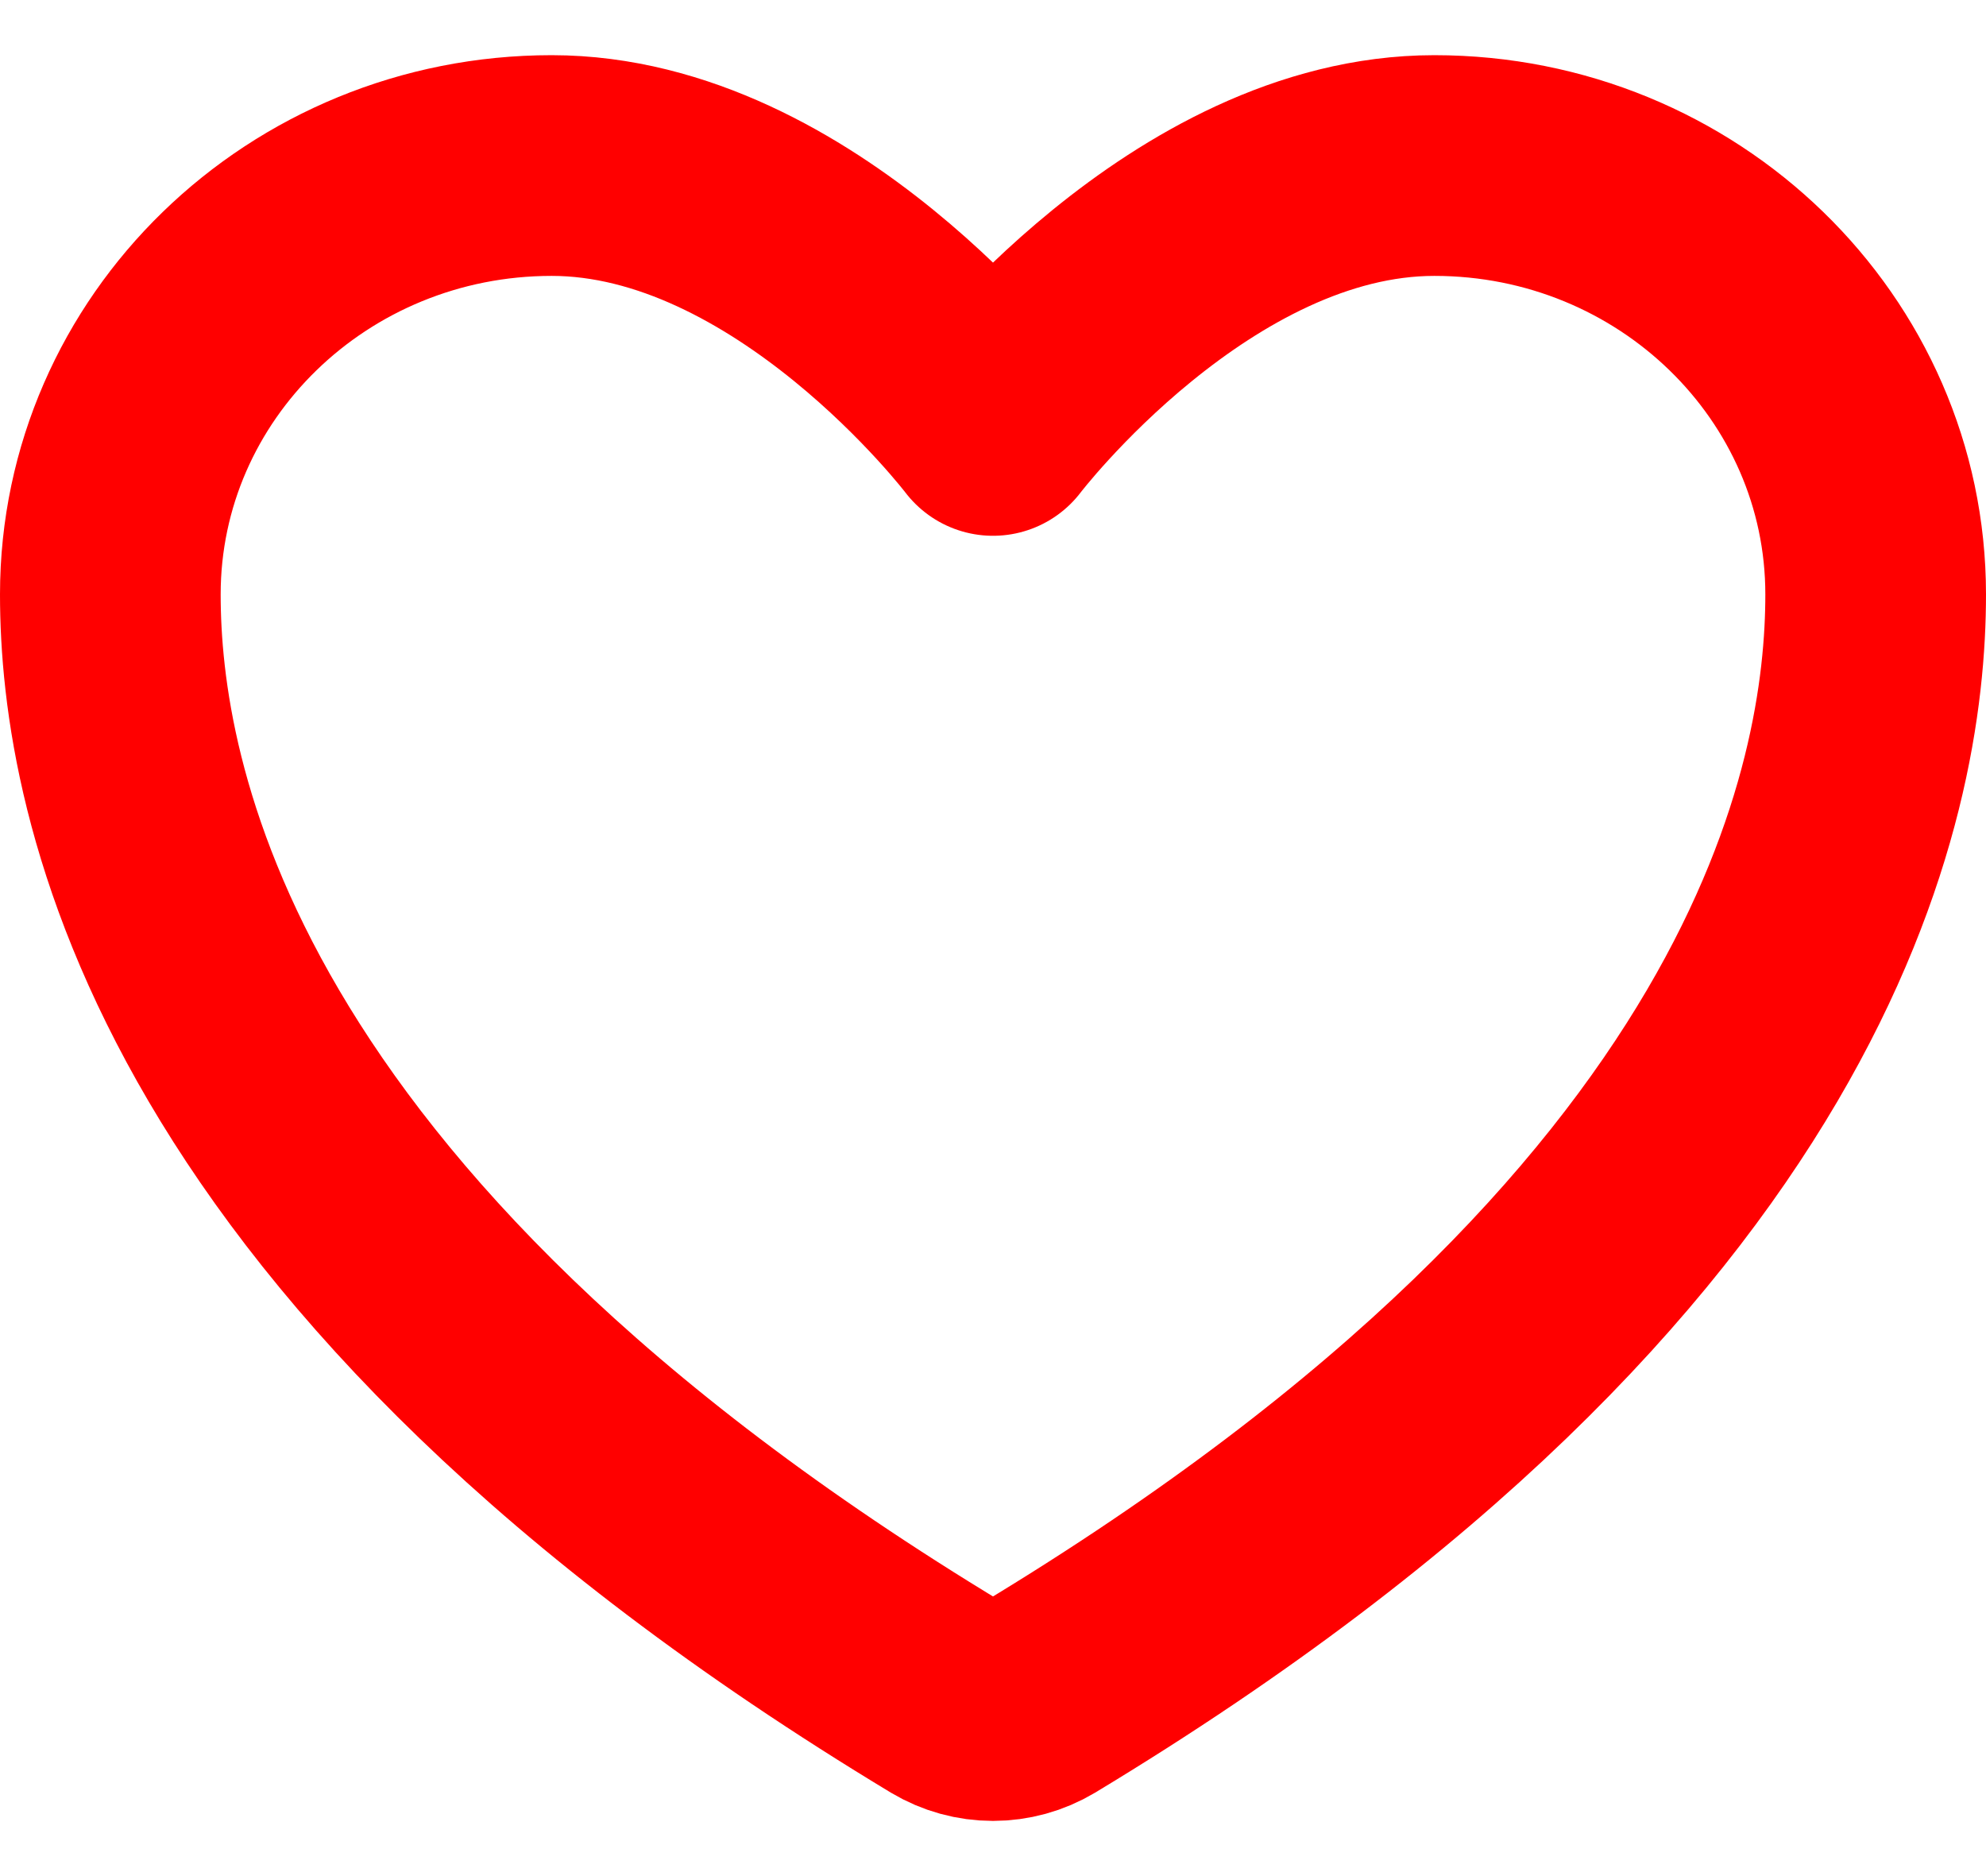 <svg width="18" height="17" viewBox="0 0 18 17" fill="none" xmlns="http://www.w3.org/2000/svg">
<path d="M5 1.5C2.791 1.5 1 3.24 1 5.386C1 7.119 1.7 11.23 8.59 15.387C8.714 15.461 8.856 15.5 9 15.5C9.144 15.5 9.286 15.461 9.41 15.387C16.3 11.23 17 7.119 17 5.386C17 3.24 15.209 1.5 13 1.5C10.791 1.5 9 3.855 9 3.855C9 3.855 7.209 1.5 5 1.5Z" stroke="red" stroke-width="2" stroke-linecap="round" stroke-linejoin="round"/>
</svg>
